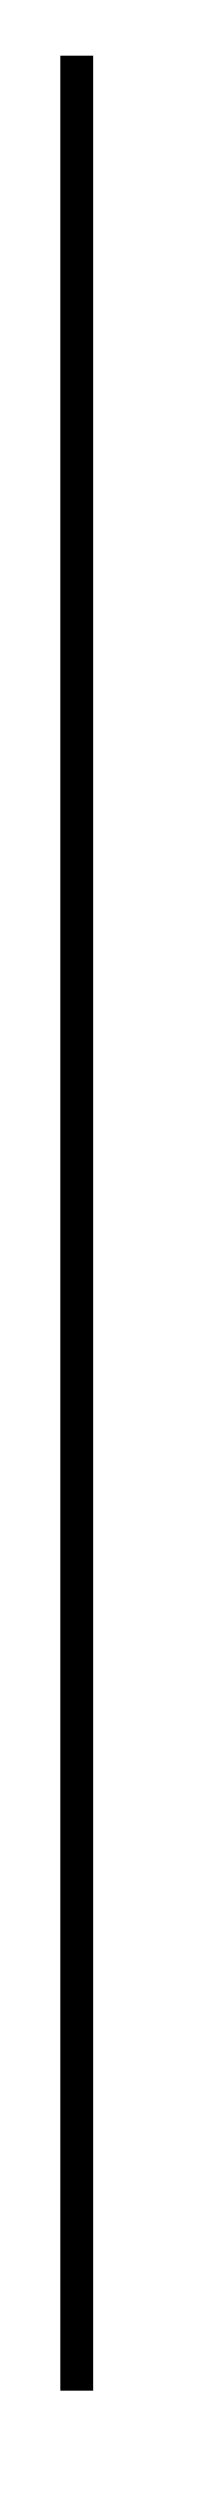 <svg xmlns="http://www.w3.org/2000/svg" width="3.243" height="40.467" viewBox="0 0 2.432 30.35" version="1.2"><path style="fill:none;stroke-width:.399;stroke-linecap:butt;stroke-linejoin:miter;stroke:#000;stroke-opacity:1;stroke-miterlimit:10" d="M0 28.346v28.347" transform="matrix(1 0 0 -1 .933 57.369)"/></svg>